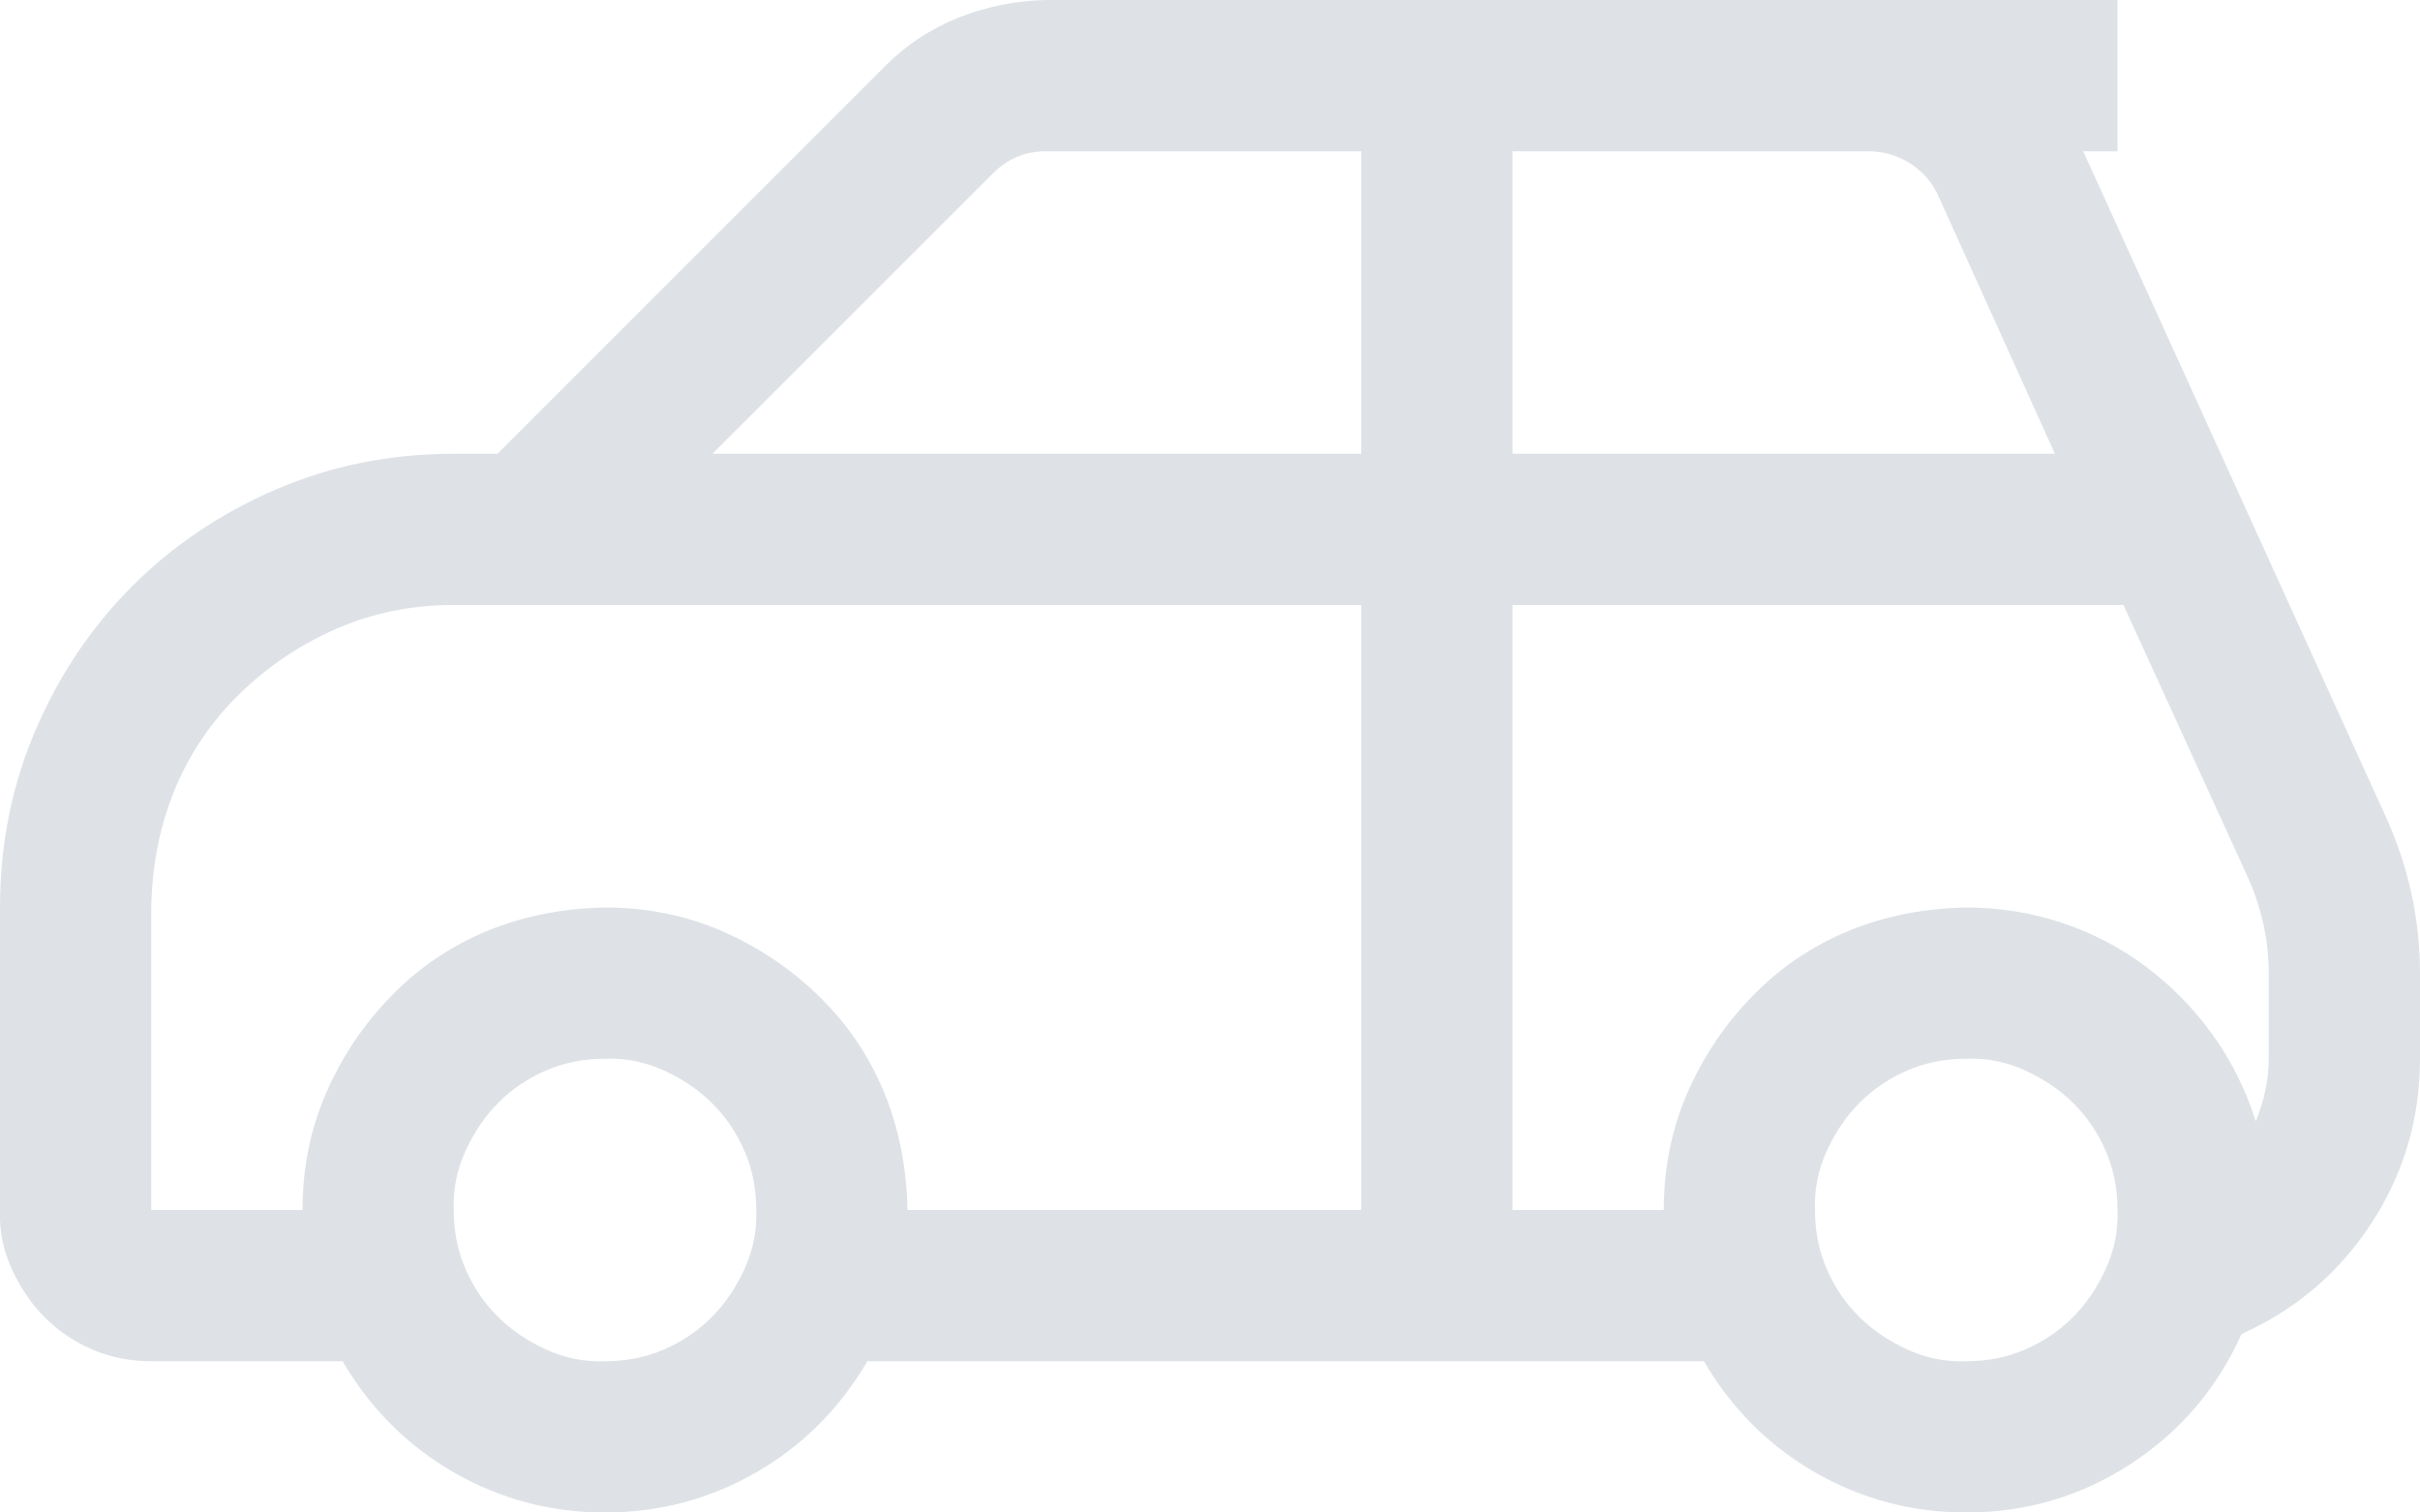 <svg width="24" height="15" viewBox="0 0 24 15" fill="none" xmlns="http://www.w3.org/2000/svg">
<path d="M23.66 8.098C23.887 8.598 24 9.117 24 9.656V10.5C24 11.094 23.84 11.637 23.52 12.129C23.199 12.621 22.77 12.988 22.23 13.23C21.988 13.77 21.621 14.199 21.129 14.52C20.637 14.84 20.094 15 19.5 15C18.961 15 18.461 14.867 18 14.602C17.539 14.336 17.172 13.969 16.898 13.5H8.602C8.328 13.969 7.961 14.336 7.5 14.602C7.039 14.867 6.539 15 6 15C5.461 15 4.961 14.867 4.5 14.602C4.039 14.336 3.672 13.969 3.398 13.5H1.5C1.289 13.5 1.094 13.461 0.914 13.383C0.734 13.305 0.578 13.199 0.445 13.066C0.312 12.934 0.203 12.773 0.117 12.586C0.031 12.398 -0.008 12.203 1.16415e-10 12V9C1.16415e-10 8.375 0.117 7.789 0.352 7.242C0.586 6.695 0.906 6.219 1.312 5.812C1.719 5.406 2.195 5.086 2.742 4.852C3.289 4.617 3.875 4.5 4.5 4.5H4.934L8.777 0.656C8.988 0.445 9.23 0.285 9.504 0.176C9.777 0.066 10.066 0.008 10.371 0H21V1.5H20.66L23.66 8.098ZM15 1.5V4.5H20.379L19.219 1.934C19.156 1.801 19.062 1.695 18.938 1.617C18.812 1.539 18.676 1.5 18.527 1.5H15ZM10.371 1.5C10.168 1.5 9.992 1.574 9.844 1.723L7.066 4.5H13.5V1.5H10.371ZM6 13.5C6.211 13.5 6.406 13.461 6.586 13.383C6.766 13.305 6.922 13.199 7.055 13.066C7.188 12.934 7.297 12.773 7.383 12.586C7.469 12.398 7.508 12.203 7.5 12C7.5 11.789 7.461 11.594 7.383 11.414C7.305 11.234 7.199 11.078 7.066 10.945C6.934 10.812 6.773 10.703 6.586 10.617C6.398 10.531 6.203 10.492 6 10.5C5.789 10.5 5.594 10.539 5.414 10.617C5.234 10.695 5.078 10.801 4.945 10.934C4.812 11.066 4.703 11.227 4.617 11.414C4.531 11.602 4.492 11.797 4.5 12C4.5 12.211 4.539 12.406 4.617 12.586C4.695 12.766 4.801 12.922 4.934 13.055C5.066 13.188 5.227 13.297 5.414 13.383C5.602 13.469 5.797 13.508 6 13.5ZM6 9C6.414 9 6.801 9.078 7.16 9.234C7.52 9.391 7.84 9.605 8.121 9.879C8.402 10.152 8.617 10.469 8.766 10.828C8.914 11.188 8.992 11.578 9 12H13.5V6H4.5C4.086 6 3.699 6.078 3.34 6.234C2.98 6.391 2.66 6.605 2.379 6.879C2.098 7.152 1.883 7.469 1.734 7.828C1.586 8.188 1.508 8.578 1.5 9V12H3C3 11.586 3.078 11.199 3.234 10.84C3.391 10.48 3.605 10.16 3.879 9.879C4.152 9.598 4.469 9.383 4.828 9.234C5.188 9.086 5.578 9.008 6 9ZM19.5 13.5C19.711 13.5 19.906 13.461 20.086 13.383C20.266 13.305 20.422 13.199 20.555 13.066C20.688 12.934 20.797 12.773 20.883 12.586C20.969 12.398 21.008 12.203 21 12C21 11.789 20.961 11.594 20.883 11.414C20.805 11.234 20.699 11.078 20.566 10.945C20.434 10.812 20.273 10.703 20.086 10.617C19.898 10.531 19.703 10.492 19.5 10.5C19.289 10.5 19.094 10.539 18.914 10.617C18.734 10.695 18.578 10.801 18.445 10.934C18.312 11.066 18.203 11.227 18.117 11.414C18.031 11.602 17.992 11.797 18 12C18 12.211 18.039 12.406 18.117 12.586C18.195 12.766 18.301 12.922 18.434 13.055C18.566 13.188 18.727 13.297 18.914 13.383C19.102 13.469 19.297 13.508 19.5 13.5ZM22.5 9.656C22.5 9.336 22.434 9.023 22.301 8.719L21.059 6H15V12H16.5C16.5 11.586 16.578 11.199 16.734 10.84C16.891 10.48 17.105 10.16 17.379 9.879C17.652 9.598 17.969 9.383 18.328 9.234C18.688 9.086 19.078 9.008 19.5 9C19.828 9 20.145 9.051 20.449 9.152C20.754 9.254 21.031 9.398 21.281 9.586C21.531 9.773 21.75 9.996 21.938 10.254C22.125 10.512 22.27 10.801 22.371 11.121C22.457 10.91 22.5 10.703 22.5 10.5V9.656Z" fill="#DEE2E6"/>
</svg>
